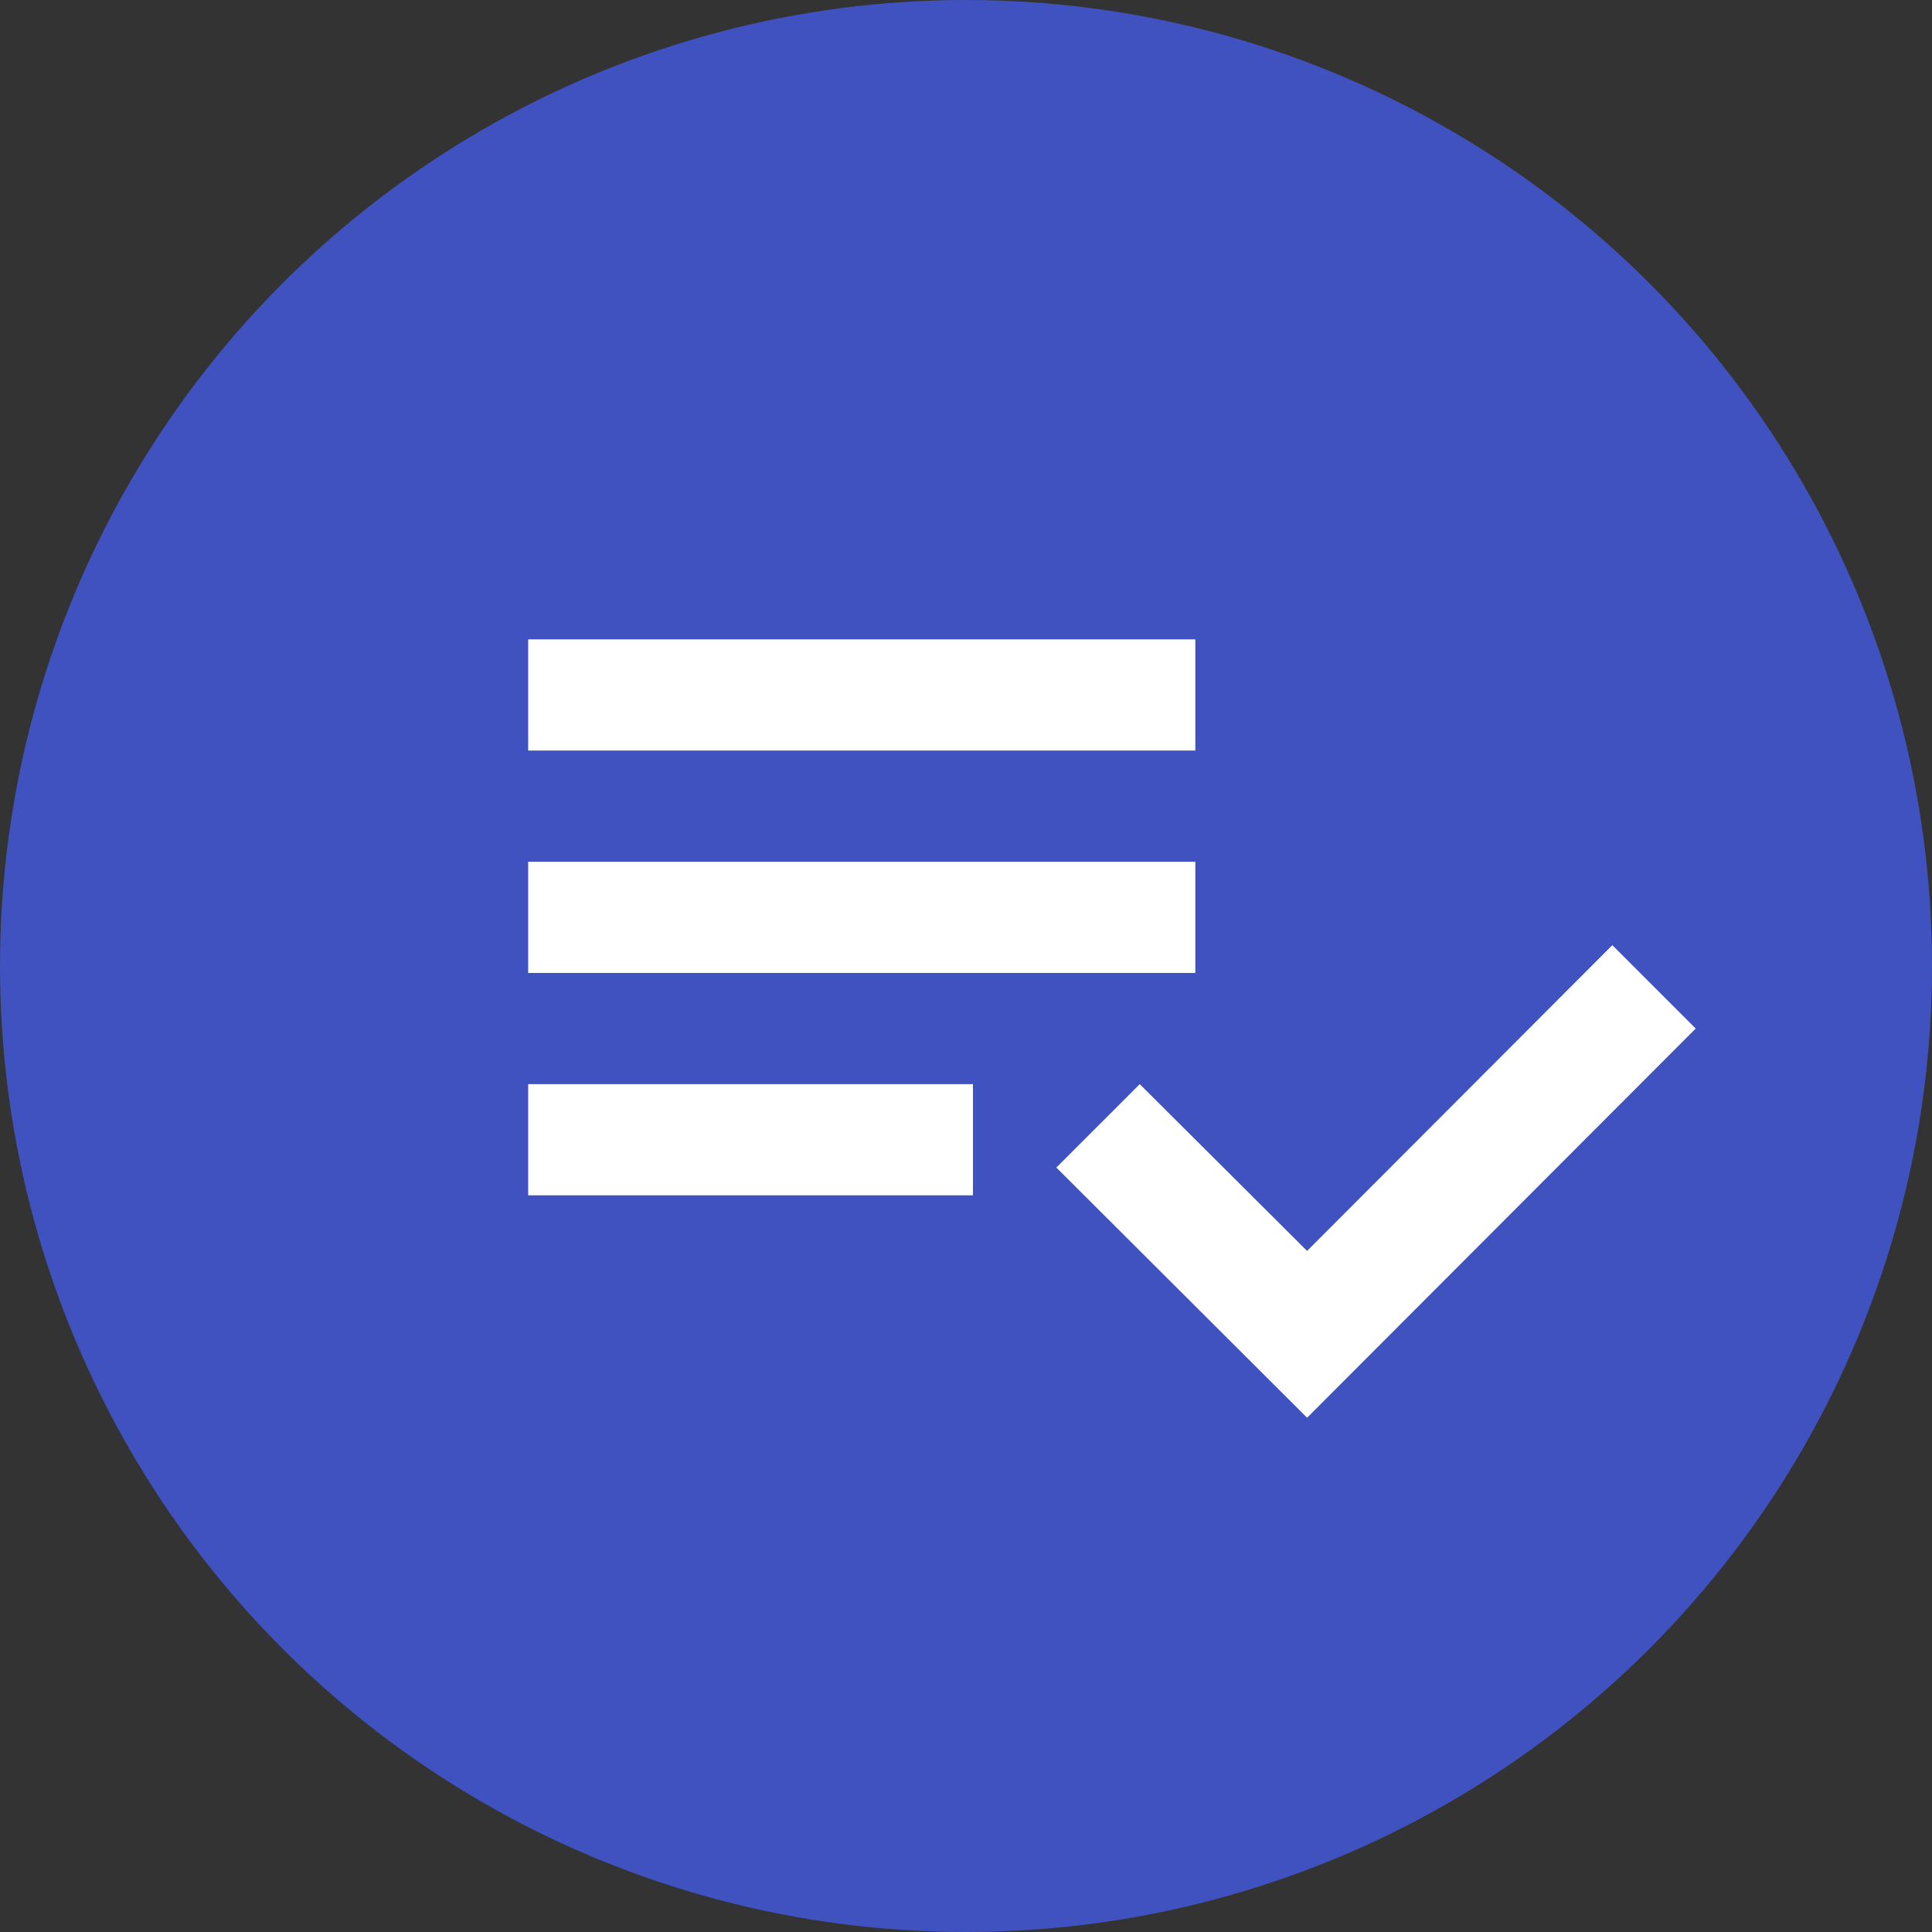 <svg width="139" height="139" viewBox="0 0 139 139" fill="none" xmlns="http://www.w3.org/2000/svg">
<rect x="0" y="0" width="139" height="139" fill="#333333" stroke="none"/>
<circle cx="69.5" cy="69.5" r="69.5" fill="#4052BF"/>
<g clip-path="url(#clip0_2_6)">
<path d="M86 62H38V70H86V62ZM86 46H38V54H86V46ZM38 86H70V78H38V86ZM116 68L122 74L94.04 102L76 84L82 78L94.04 90L116 68Z" fill="white"/>
</g>
<defs>
<clipPath id="clip0_2_6">
<rect width="96" height="96" fill="white" transform="translate(30 22)"/>
</clipPath>
</defs>
</svg>
